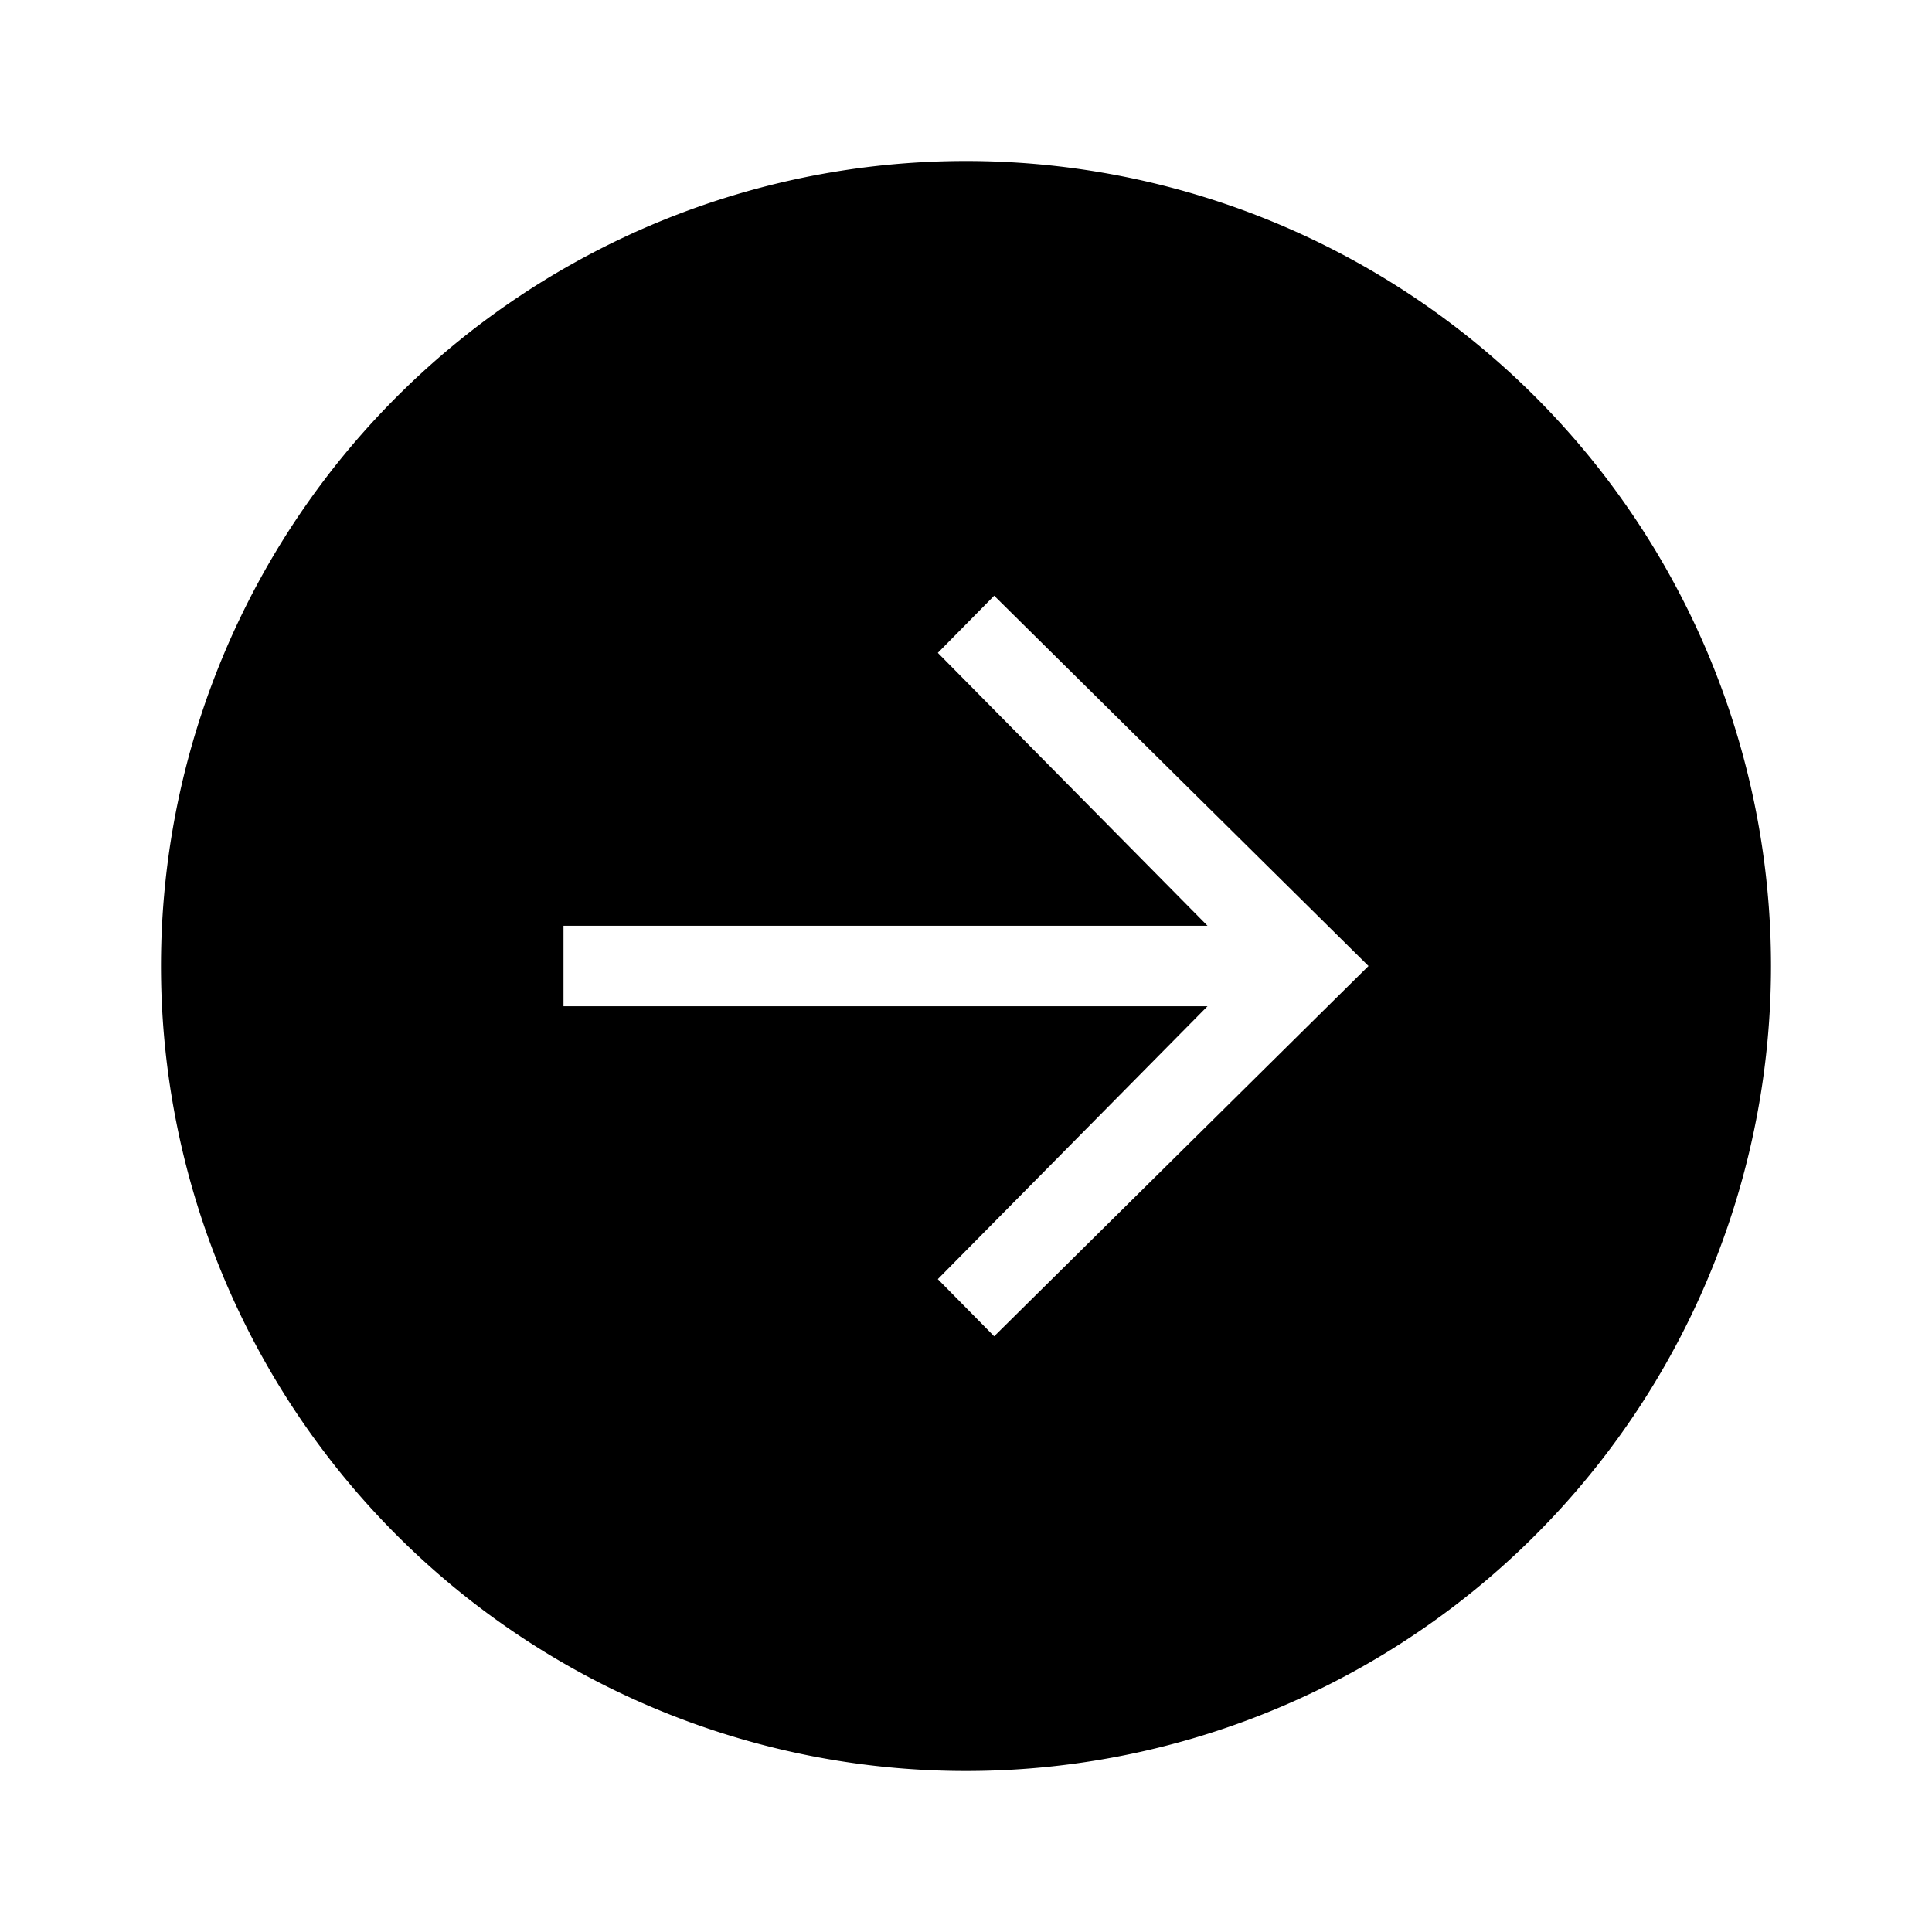 <svg id="Layer_1" data-name="Layer 1" xmlns="http://www.w3.org/2000/svg" viewBox="0 0 24 24"><title>iconoteka_arrow_in_circle_right_r_f</title><path d="M12,2A10,10,0,1,0,22,12,10,10,0,0,0,12,2Zm.35,14.6-.7-.71L15,12.5H7v-1h8L11.65,8.11l.7-.71L17,12Z"/></svg>